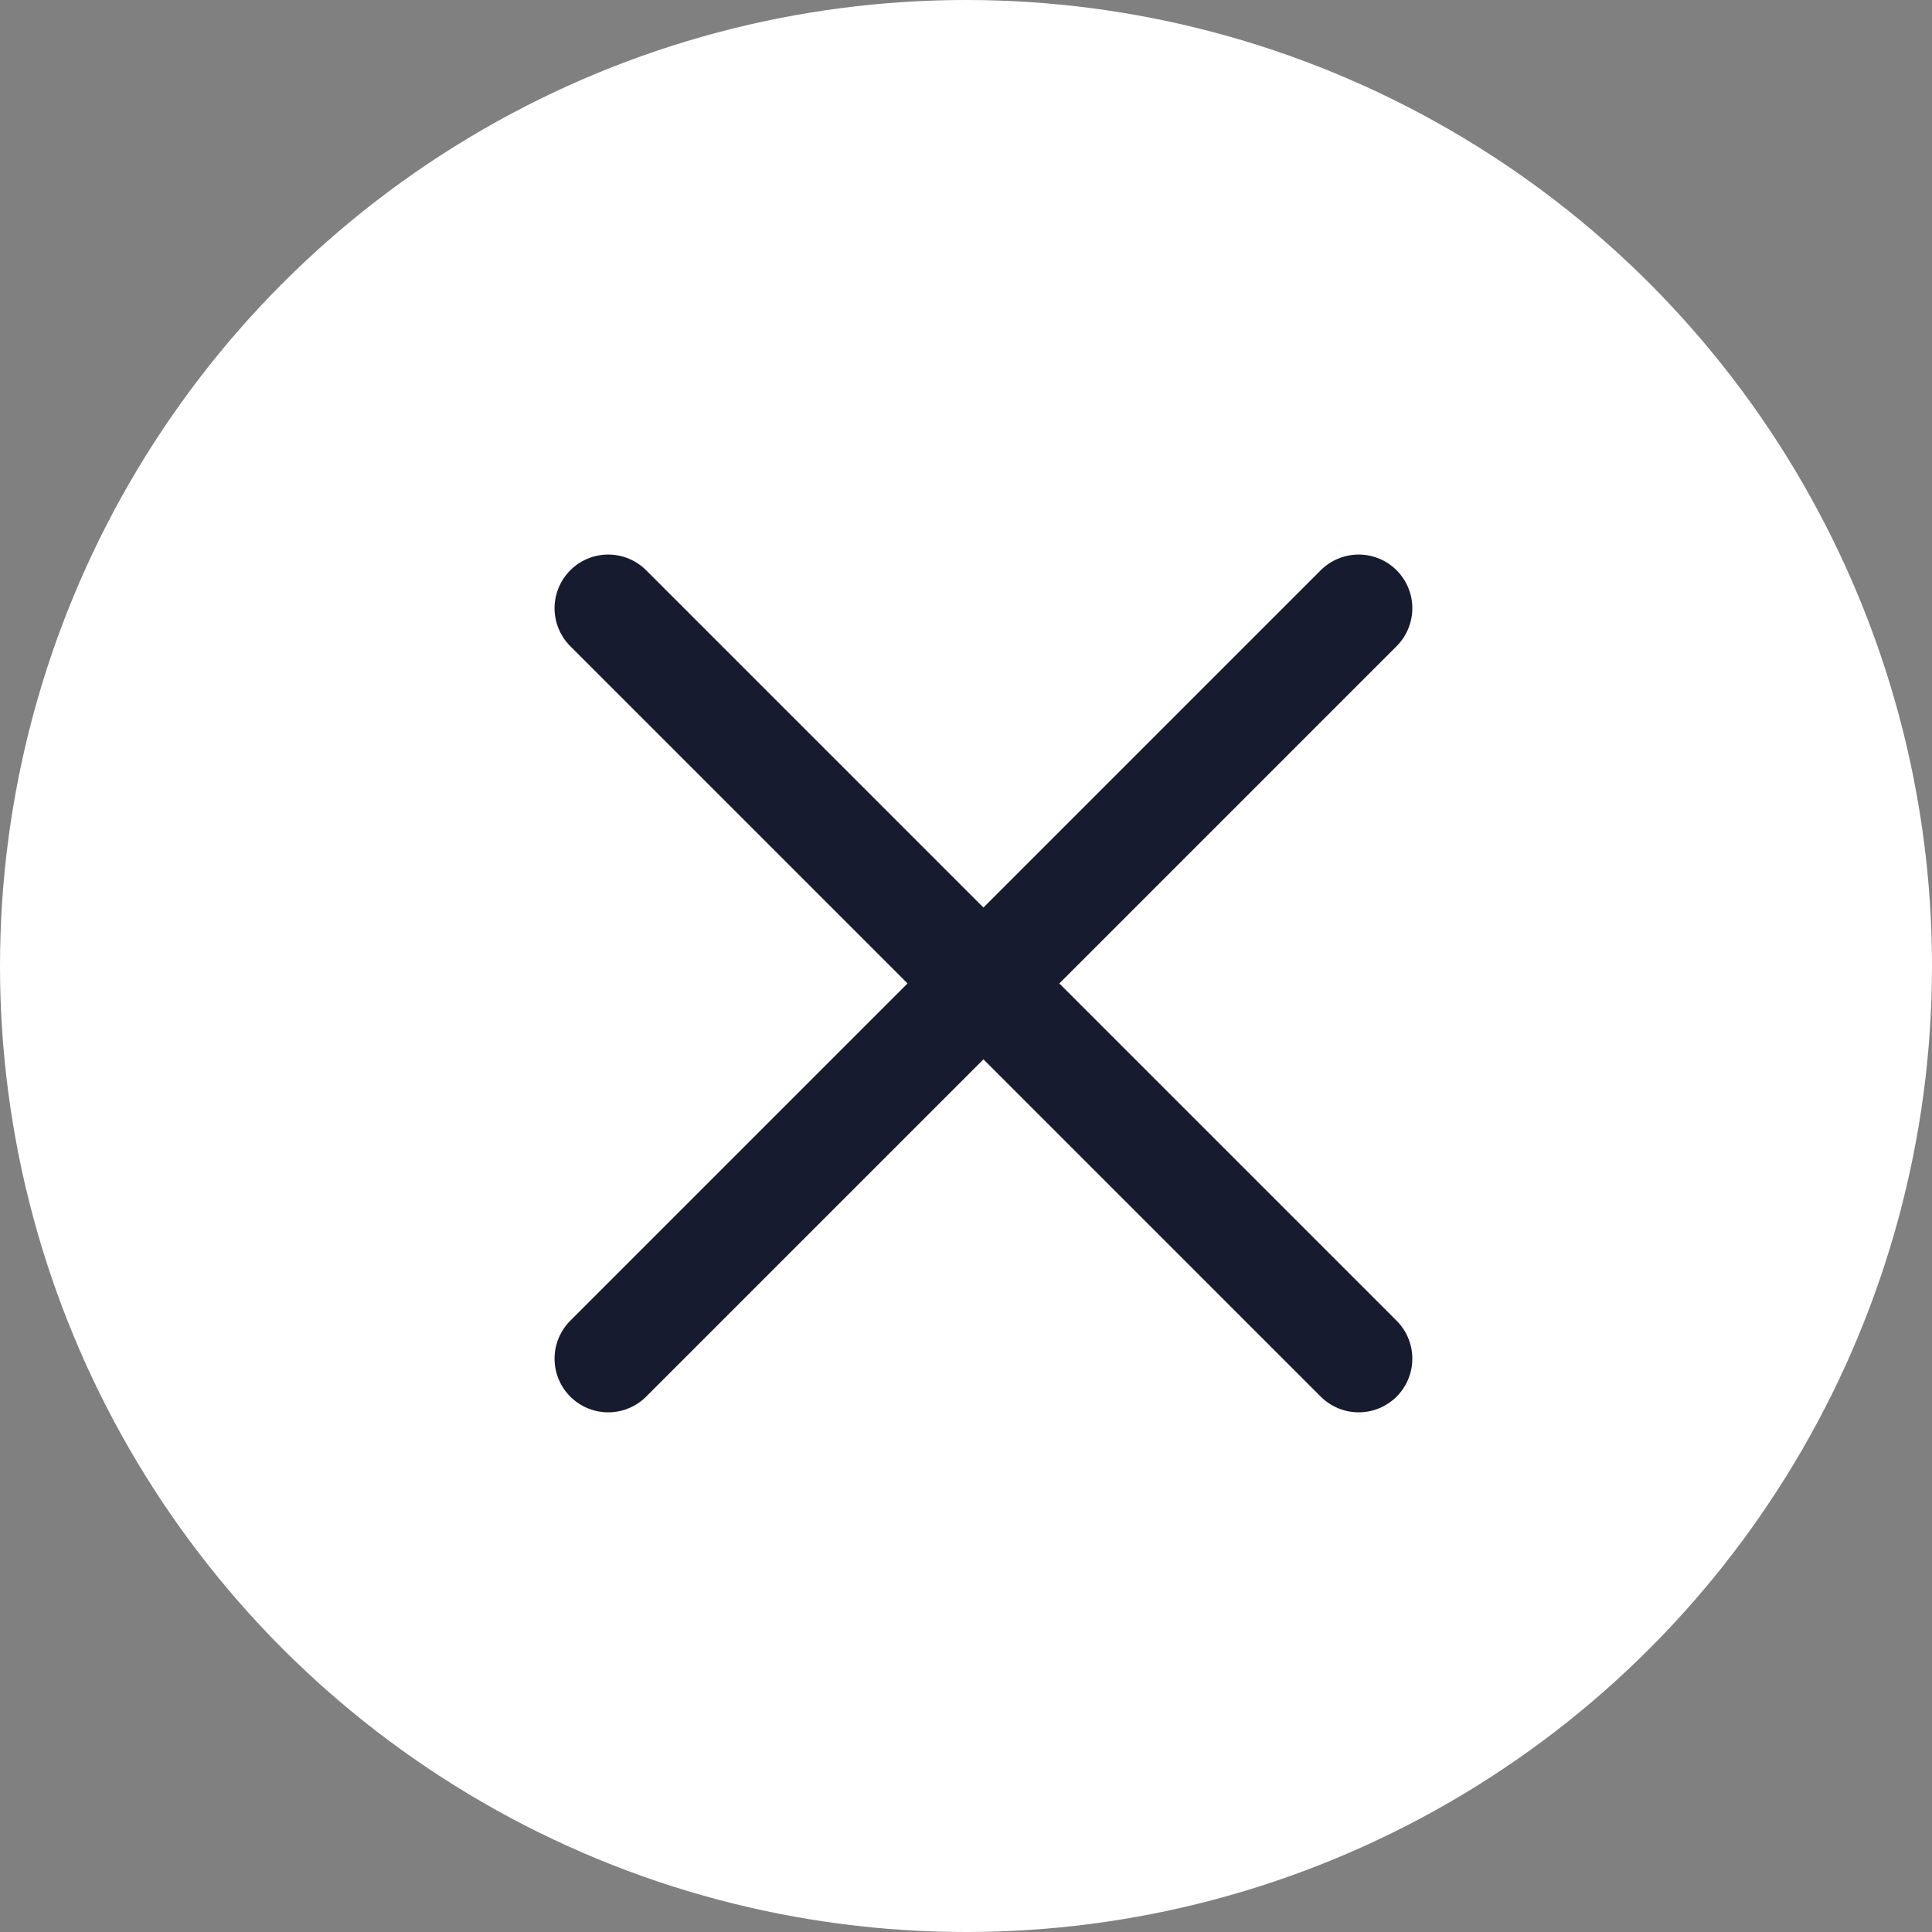 <svg id="icon_close" xmlns="http://www.w3.org/2000/svg" width="54" height="54" viewBox="0 0 54 54">
  <rect x="0" y="0" width="54" height="54" fill="#808080" stroke="none"/>
  <g id="그룹_13972" data-name="그룹 13972" transform="translate(-1932 -1260)">
    <rect id="사각형_7340" data-name="사각형 7340" width="54" height="54" transform="translate(1932 1260)" fill="none"/>
    <circle id="타원_47" data-name="타원 47" cx="27" cy="27" r="27" transform="translate(1932 1260)" fill="#fff"/>
    <g id="그룹_13971" data-name="그룹 13971" transform="translate(274.5 148.51)">
      <line id="선_6" data-name="선 6" x2="20.975" y2="20.975" transform="translate(1674.5 1128.49)" fill="none" stroke="#161b2f" stroke-linecap="round" stroke-width="3"/>
      <path id="패스_13926" data-name="패스 13926" d="M0,0,20.975,20.975" transform="translate(1695.475 1128.49) rotate(90)" fill="none" stroke="#161b2f" stroke-linecap="round" stroke-width="3"/>
    </g>
  </g>
</svg>
